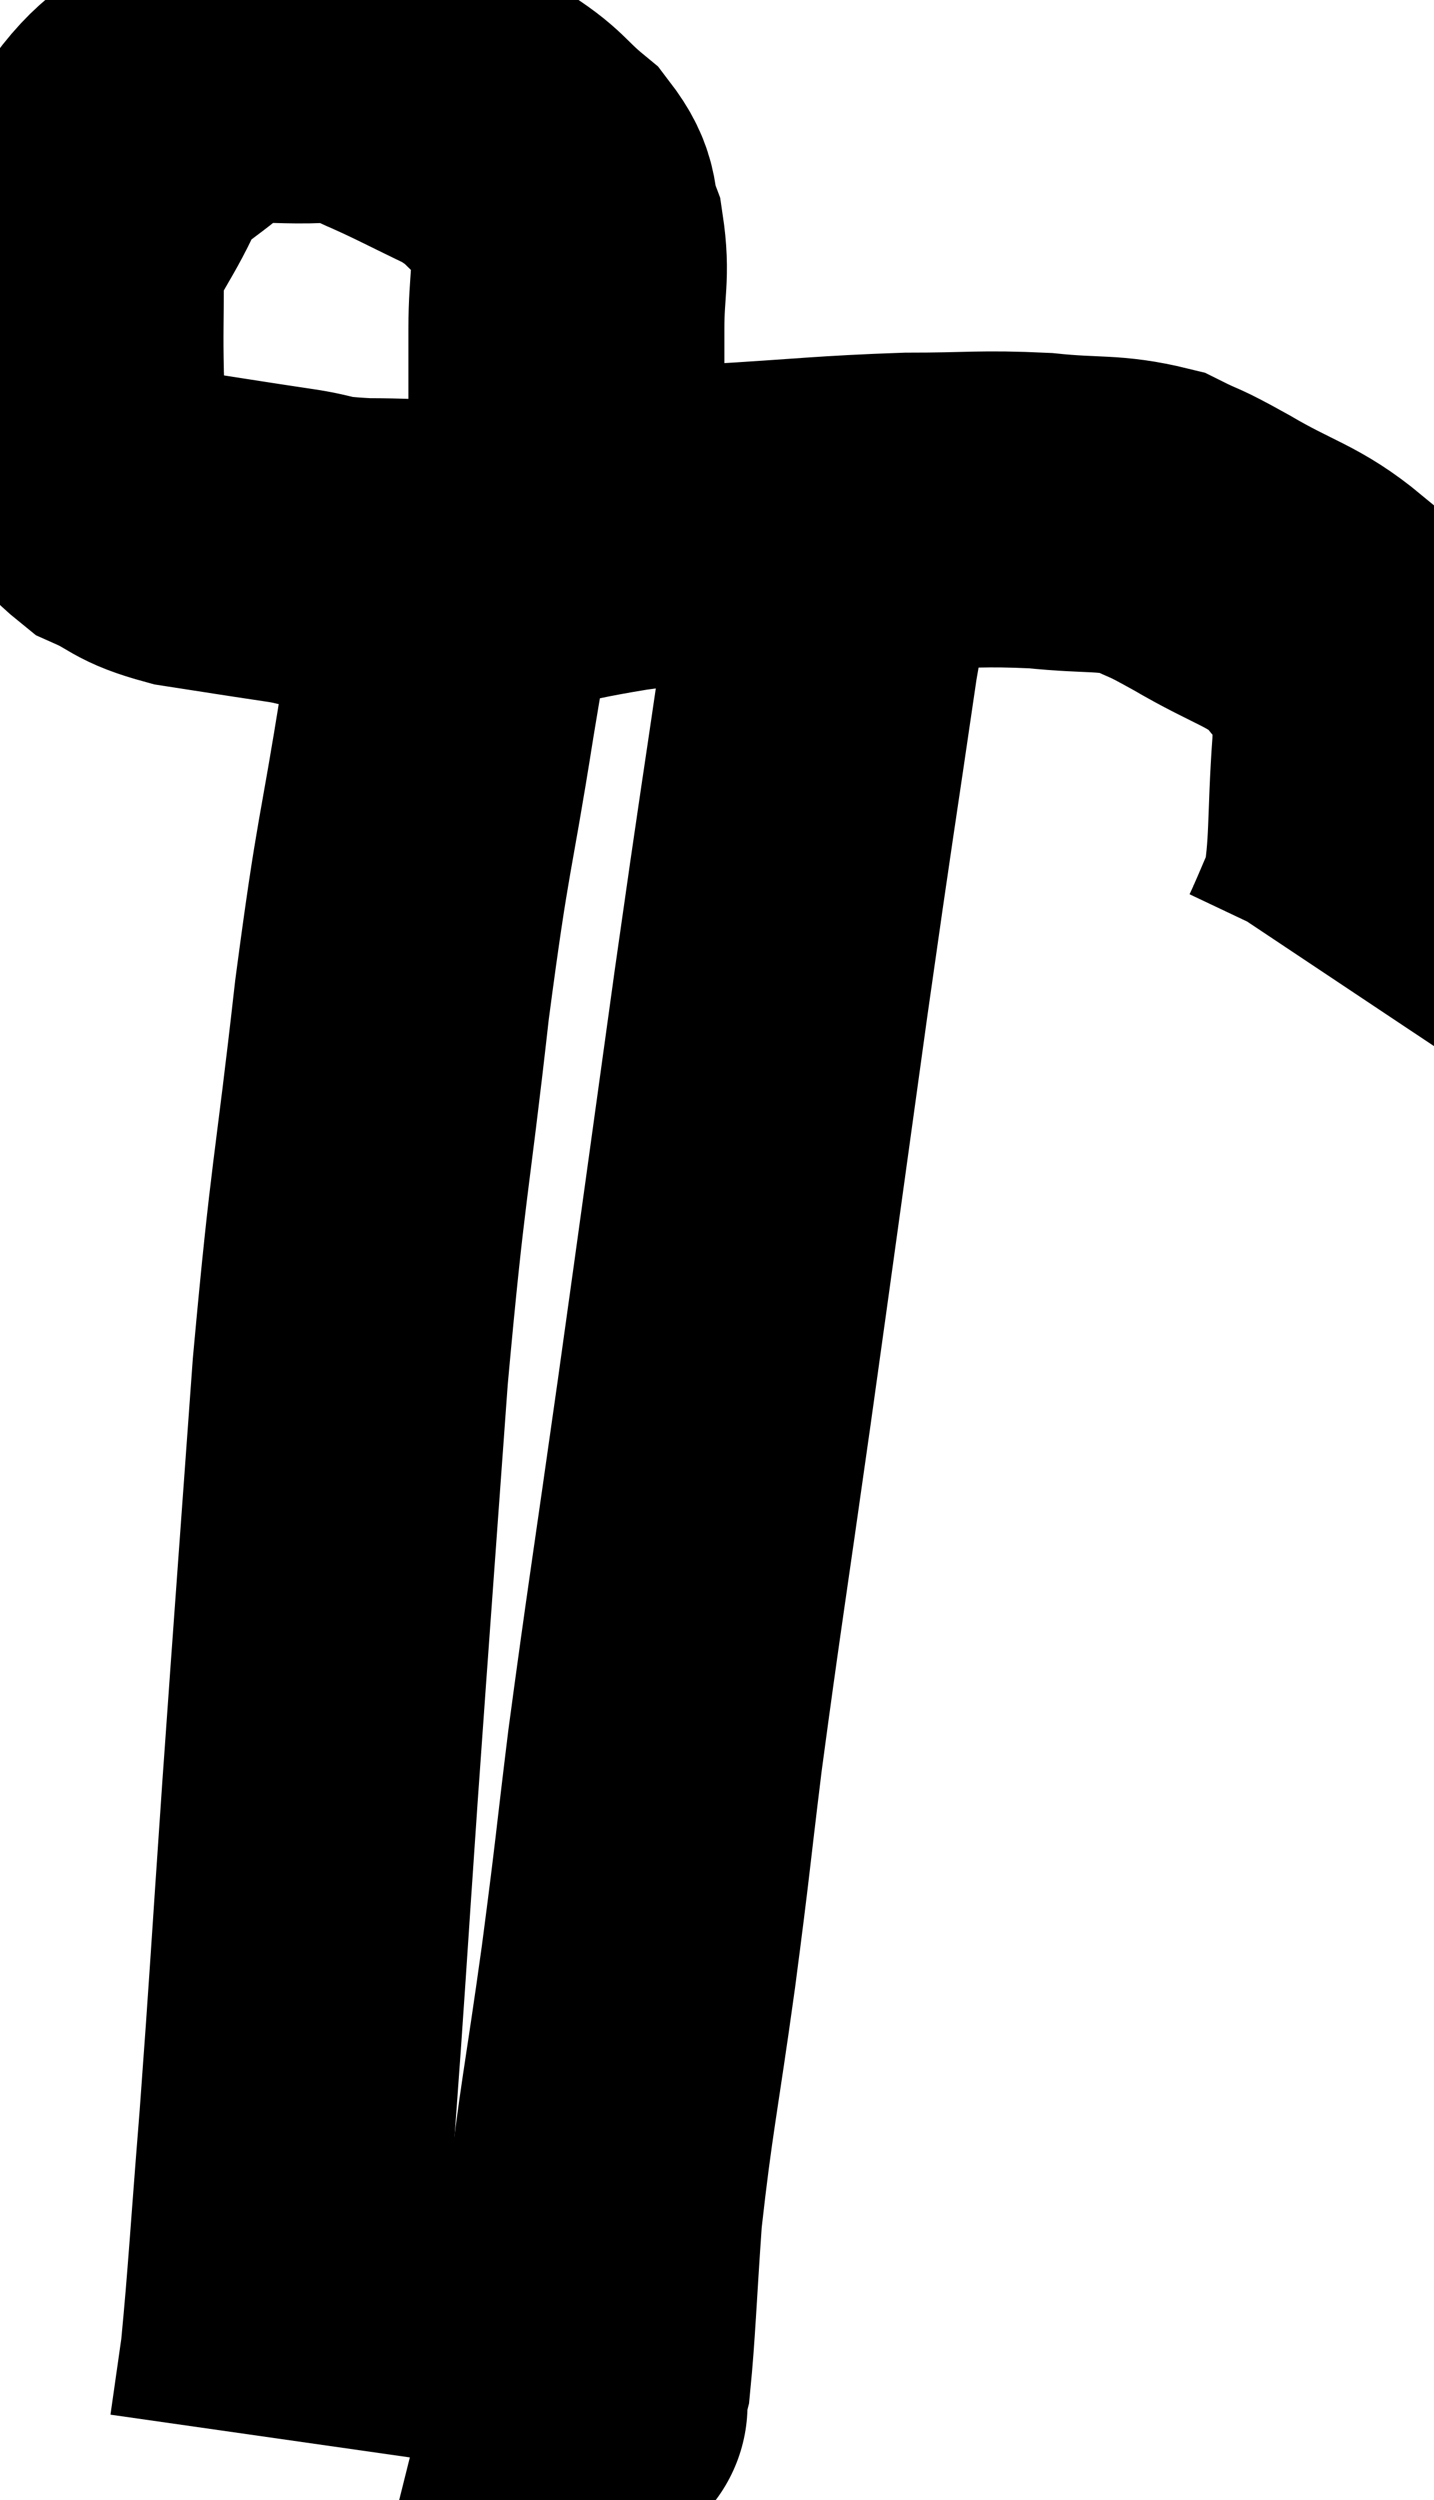 <svg xmlns="http://www.w3.org/2000/svg" viewBox="10.117 7.46 22.692 39.56" width="22.692" height="39.56"><path d="M 18.78 15.48 C 18.93 14.88, 19.005 14.985, 19.08 14.28 C 19.08 13.47, 19.08 13.425, 19.08 12.66 C 19.08 11.94, 19.17 11.82, 19.08 11.22 C 18.9 10.74, 19.065 10.71, 18.72 10.26 C 18.21 9.84, 18.3 9.795, 17.7 9.42 C 17.01 9.09, 16.86 9, 16.32 8.76 C 15.93 8.61, 16.305 8.475, 15.54 8.46 C 14.4 8.58, 14.16 8.325, 13.26 8.7 C 12.6 9.33, 12.465 9.21, 11.94 9.96 C 11.55 10.83, 11.355 10.845, 11.16 11.7 C 11.16 12.54, 11.145 12.72, 11.16 13.38 C 11.19 13.86, 11.01 13.845, 11.22 14.34 C 11.61 14.85, 11.535 14.985, 12 15.36 C 12.54 15.6, 12.42 15.66, 13.08 15.84 C 13.86 15.96, 13.935 15.975, 14.64 16.08 C 15.27 16.17, 15.03 16.215, 15.9 16.26 C 17.01 16.26, 17.1 16.35, 18.12 16.26 C 19.05 16.08, 19.155 16.035, 19.98 15.9 C 20.7 15.81, 20.295 15.81, 21.42 15.72 C 22.95 15.63, 23.19 15.585, 24.48 15.54 C 25.53 15.54, 25.62 15.495, 26.58 15.54 C 27.45 15.63, 27.645 15.555, 28.32 15.72 C 28.8 15.96, 28.605 15.825, 29.28 16.2 C 30.15 16.71, 30.405 16.71, 31.02 17.22 C 31.38 17.73, 31.545 17.73, 31.74 18.24 C 31.77 18.75, 31.83 18.39, 31.8 19.26 C 31.71 20.49, 31.77 20.865, 31.62 21.72 C 31.41 22.2, 31.335 22.395, 31.2 22.68 L 31.08 22.86" fill="none" stroke="black" stroke-width="5"></path><path d="M 17.4 16.74 C 17.22 17.73, 17.31 17.085, 17.04 18.72 C 16.68 21, 16.665 20.67, 16.32 23.28 C 15.99 26.22, 15.945 26.025, 15.66 29.16 C 15.42 32.49, 15.39 32.85, 15.18 35.82 C 15 38.43, 14.985 38.805, 14.82 41.04 C 14.67 42.9, 14.64 43.515, 14.52 44.76 C 14.43 45.39, 14.385 45.705, 14.34 46.02 L 14.34 46.02" fill="none" stroke="black" stroke-width="5"></path><path d="M 23.58 15.84 C 23.34 16.83, 23.415 15.99, 23.1 17.82 C 22.71 20.49, 22.74 20.205, 22.32 23.16 C 21.87 26.4, 21.84 26.64, 21.42 29.64 C 21.03 32.4, 20.94 32.925, 20.64 35.16 C 20.43 36.87, 20.46 36.75, 20.22 38.58 C 19.95 40.53, 19.86 40.86, 19.68 42.48 C 19.59 43.77, 19.575 44.295, 19.5 45.06 C 19.44 45.3, 19.41 45.42, 19.38 45.54 C 19.38 45.54, 19.53 45.48, 19.38 45.54 L 18.78 45.78" fill="none" stroke="black" stroke-width="5"></path></svg>